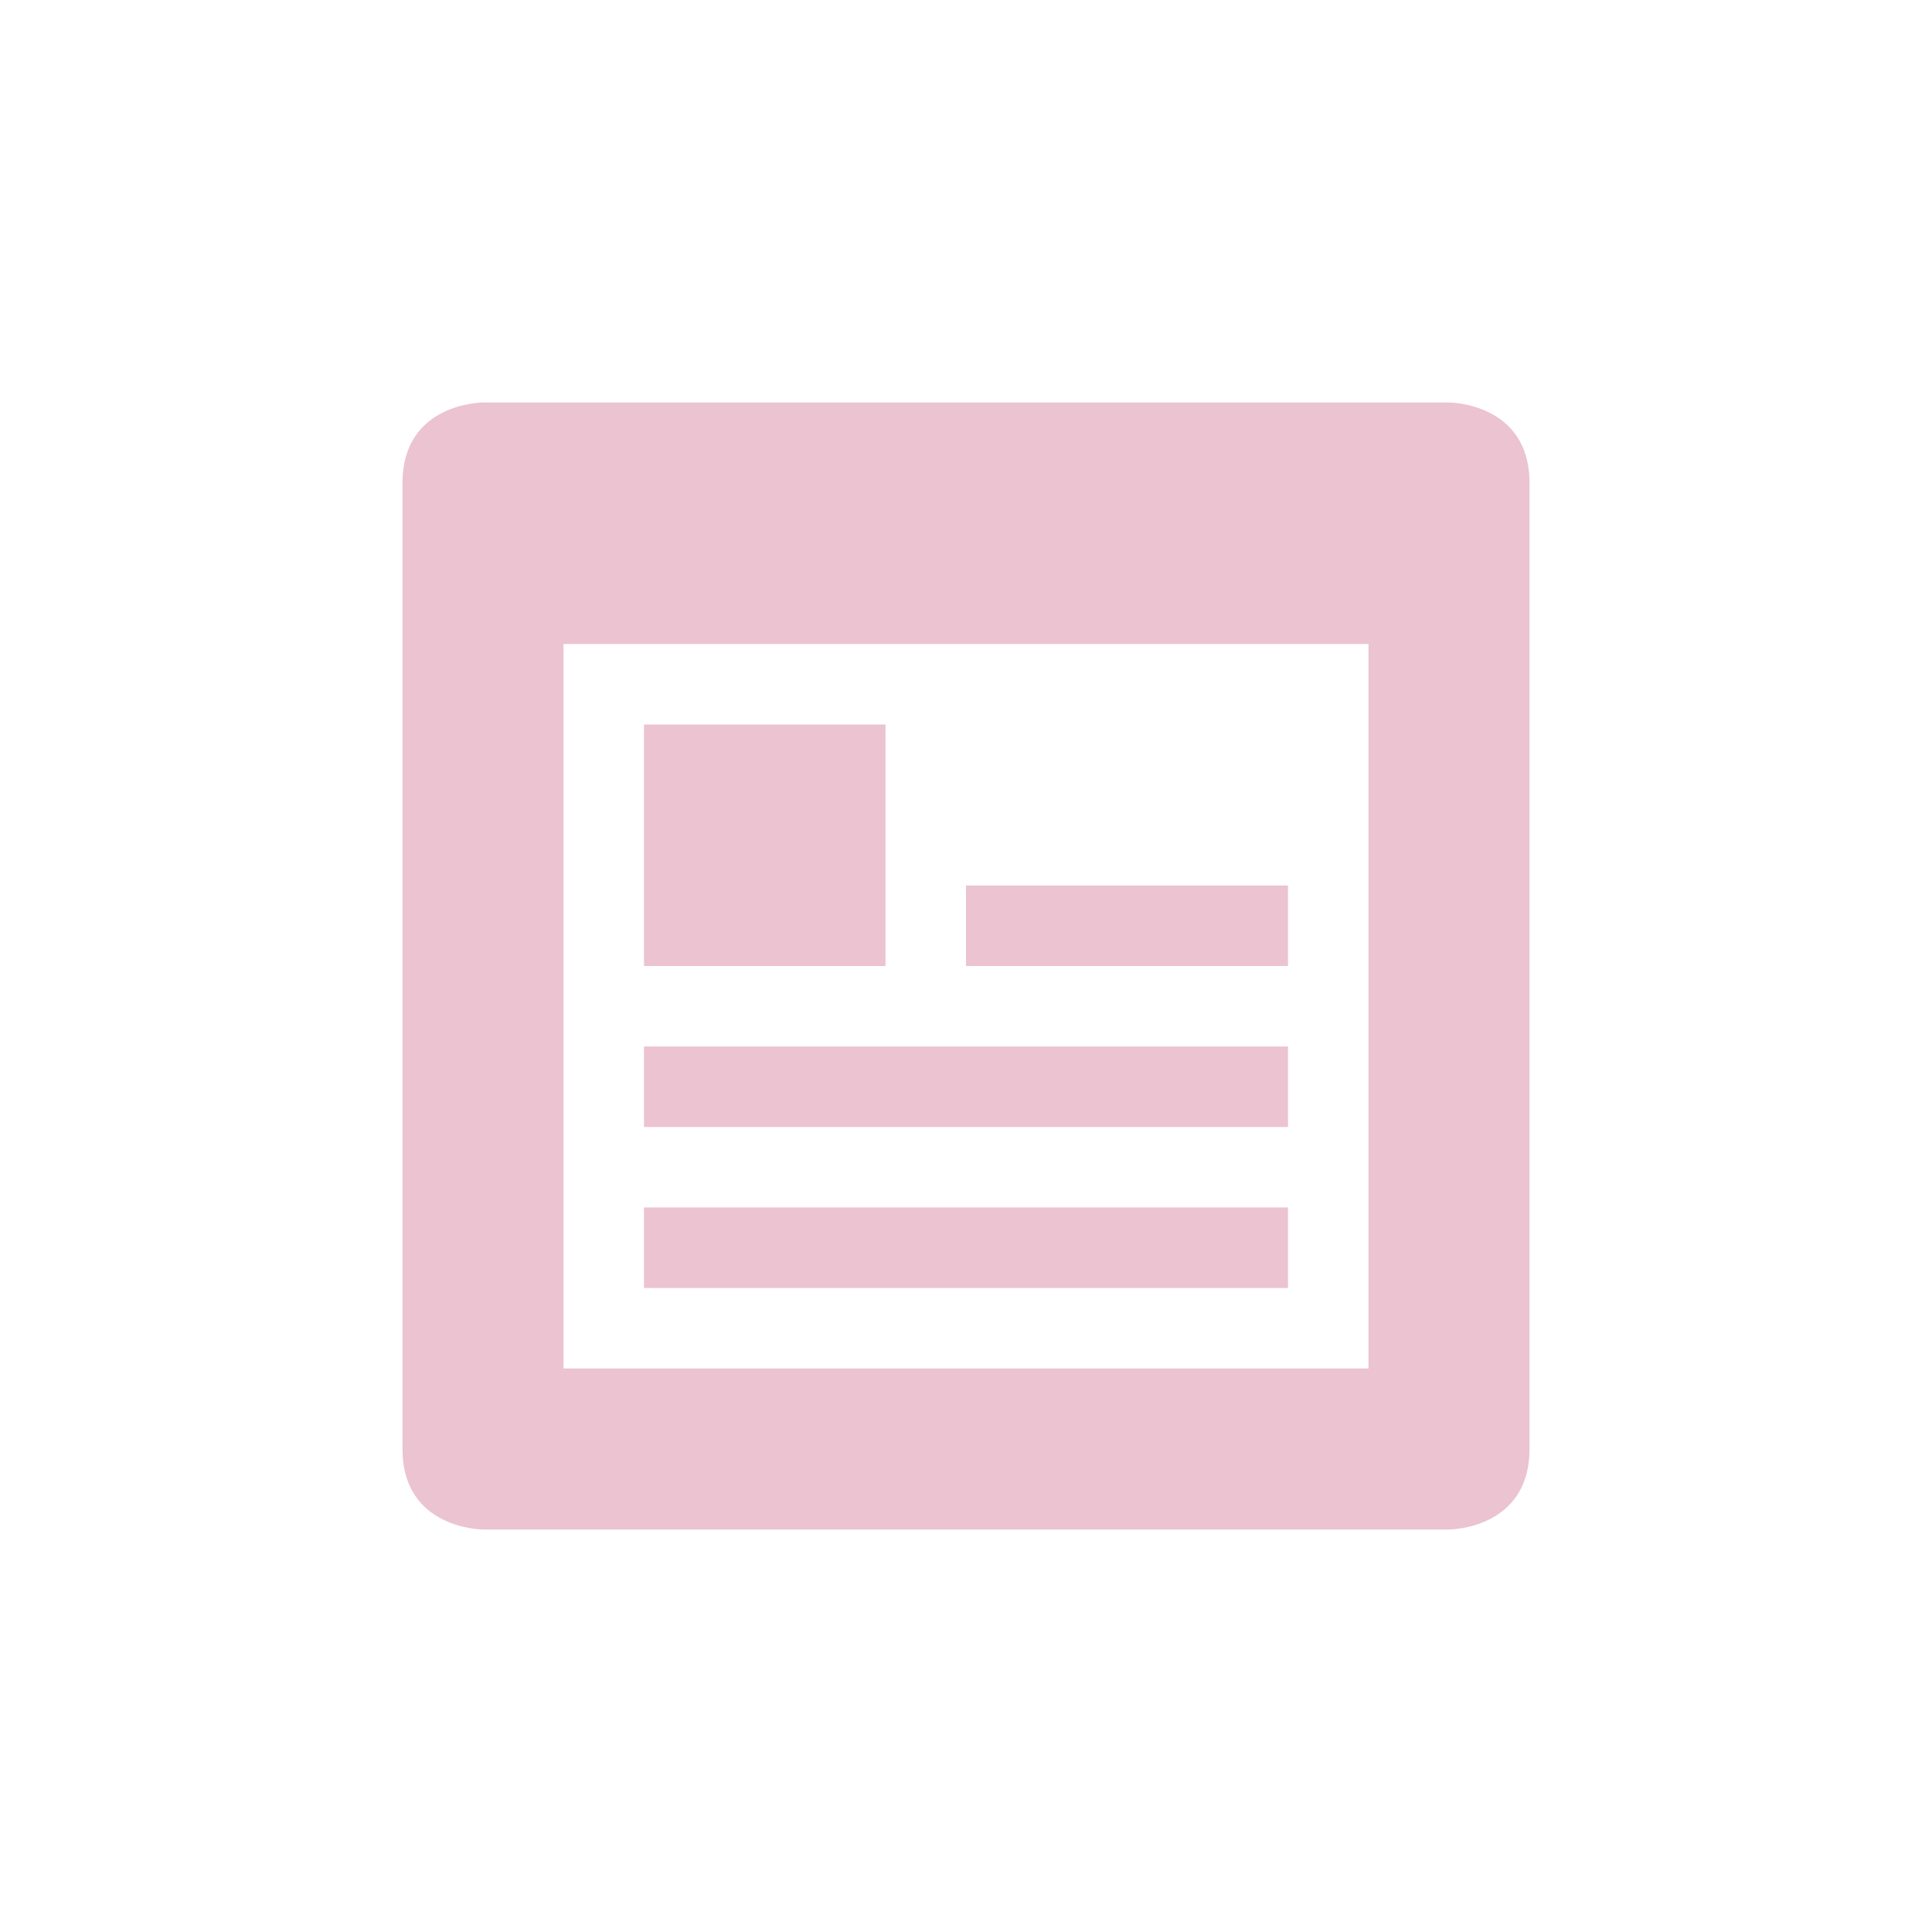 <svg xmlns="http://www.w3.org/2000/svg" width="24" height="24" version="1.1">
 <defs>
  <style id="current-color-scheme" type="text/css">
   .ColorScheme-Text { color:#ecc3d0; } .ColorScheme-Highlight { color:#4285f4; } .ColorScheme-NeutralText { color:#ff9800; } .ColorScheme-PositiveText { color:#4caf50; } .ColorScheme-NegativeText { color:#f44336; }
  </style>
 </defs>
 <path style="fill:currentColor" class="ColorScheme-Text" d="M 6,5 C 6,5 5,5 5,6 v 12 c 0,1 1,1 1,1 h 12 c 0,0 1,0 1,-1 V 6 C 19,5 18,5 18,5 Z m 1,3 h 10 v 9 H 7 Z m 1,1 v 3 h 3 V 9 Z m 4,2 v 1 h 4 v -1 z m -4,2 v 1 h 8 v -1 z m 0,2 v 1 h 8 v -1 z"/>
</svg>
